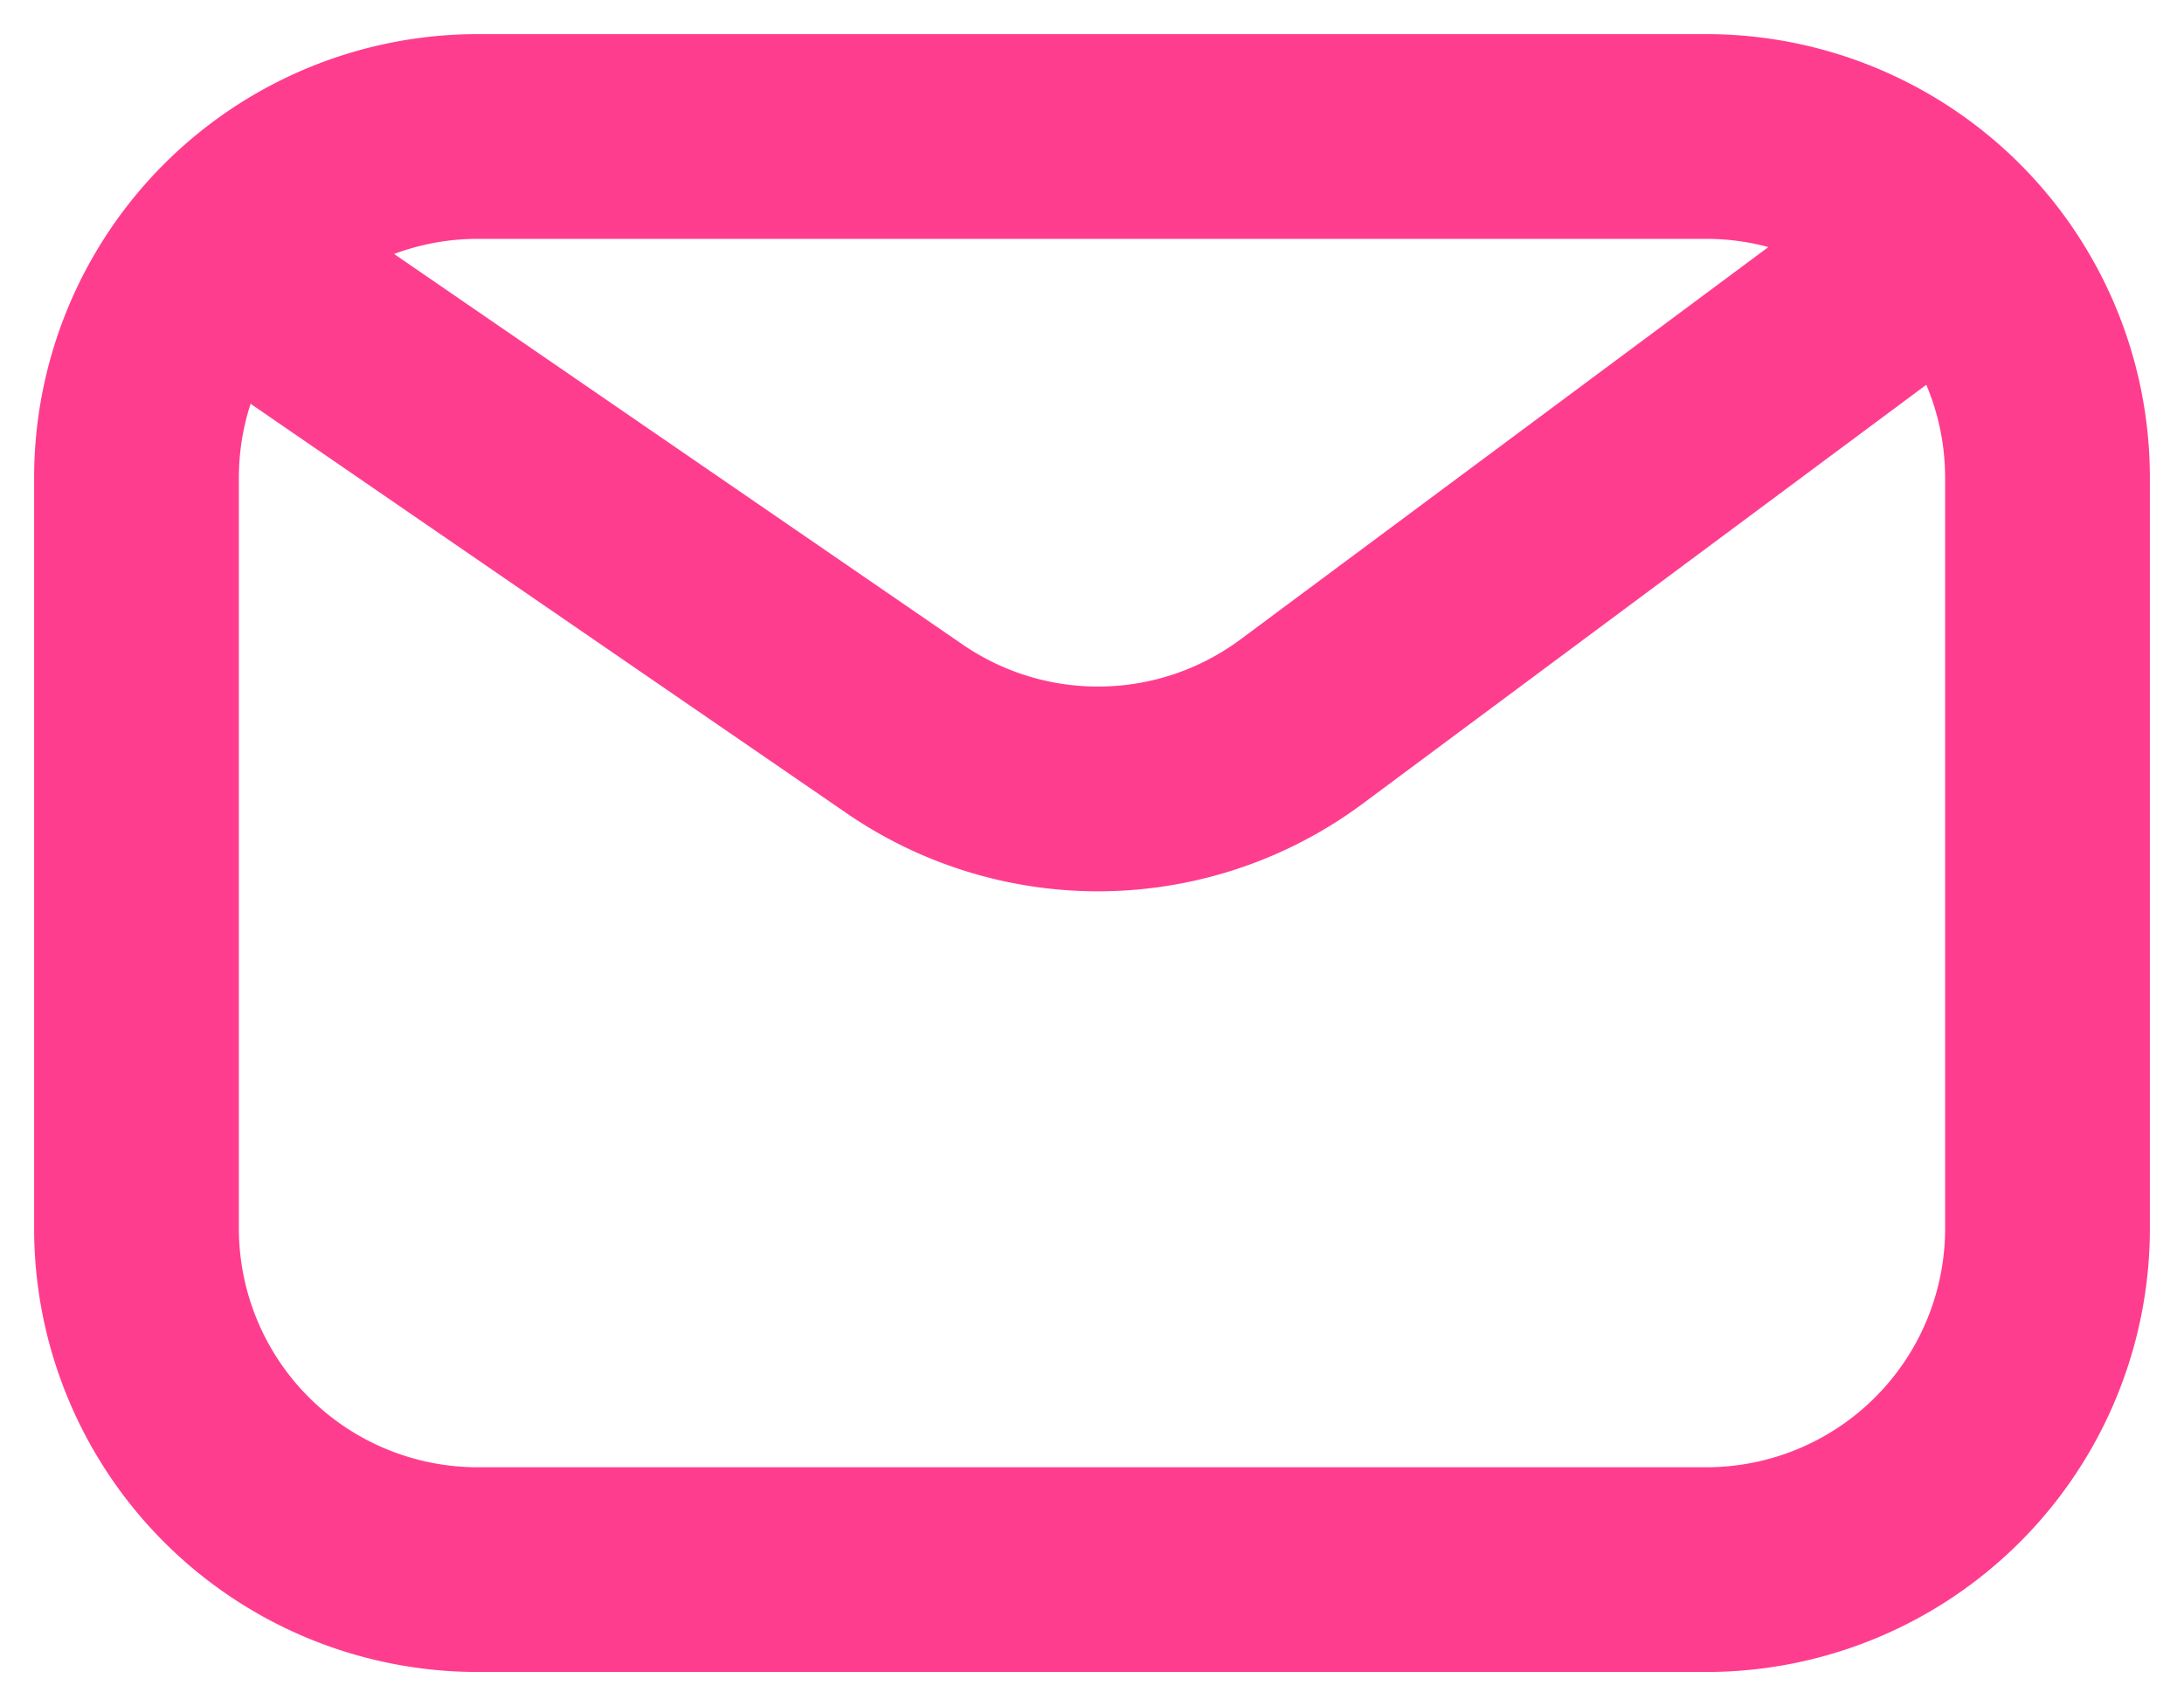 <?xml version="1.0" encoding="UTF-8"?>
<svg data-bbox="2 2 28 21" xmlns="http://www.w3.org/2000/svg" viewBox="0 0 32 25" height="25" width="32" data-type="ugc">
    <g>
        <path stroke-width="3" stroke="#FF3D8E" d="m3.167 3.75 10.09 6.932a5 5 0 0 0 5.814-.109L28.25 3.75M30 7v11a5 5 0 0 1-5 5H7a5 5 0 0 1-5-5V7a5 5 0 0 1 5-5h18a5 5 0 0 1 5 5z" fill="none"/>
    </g>
</svg>
